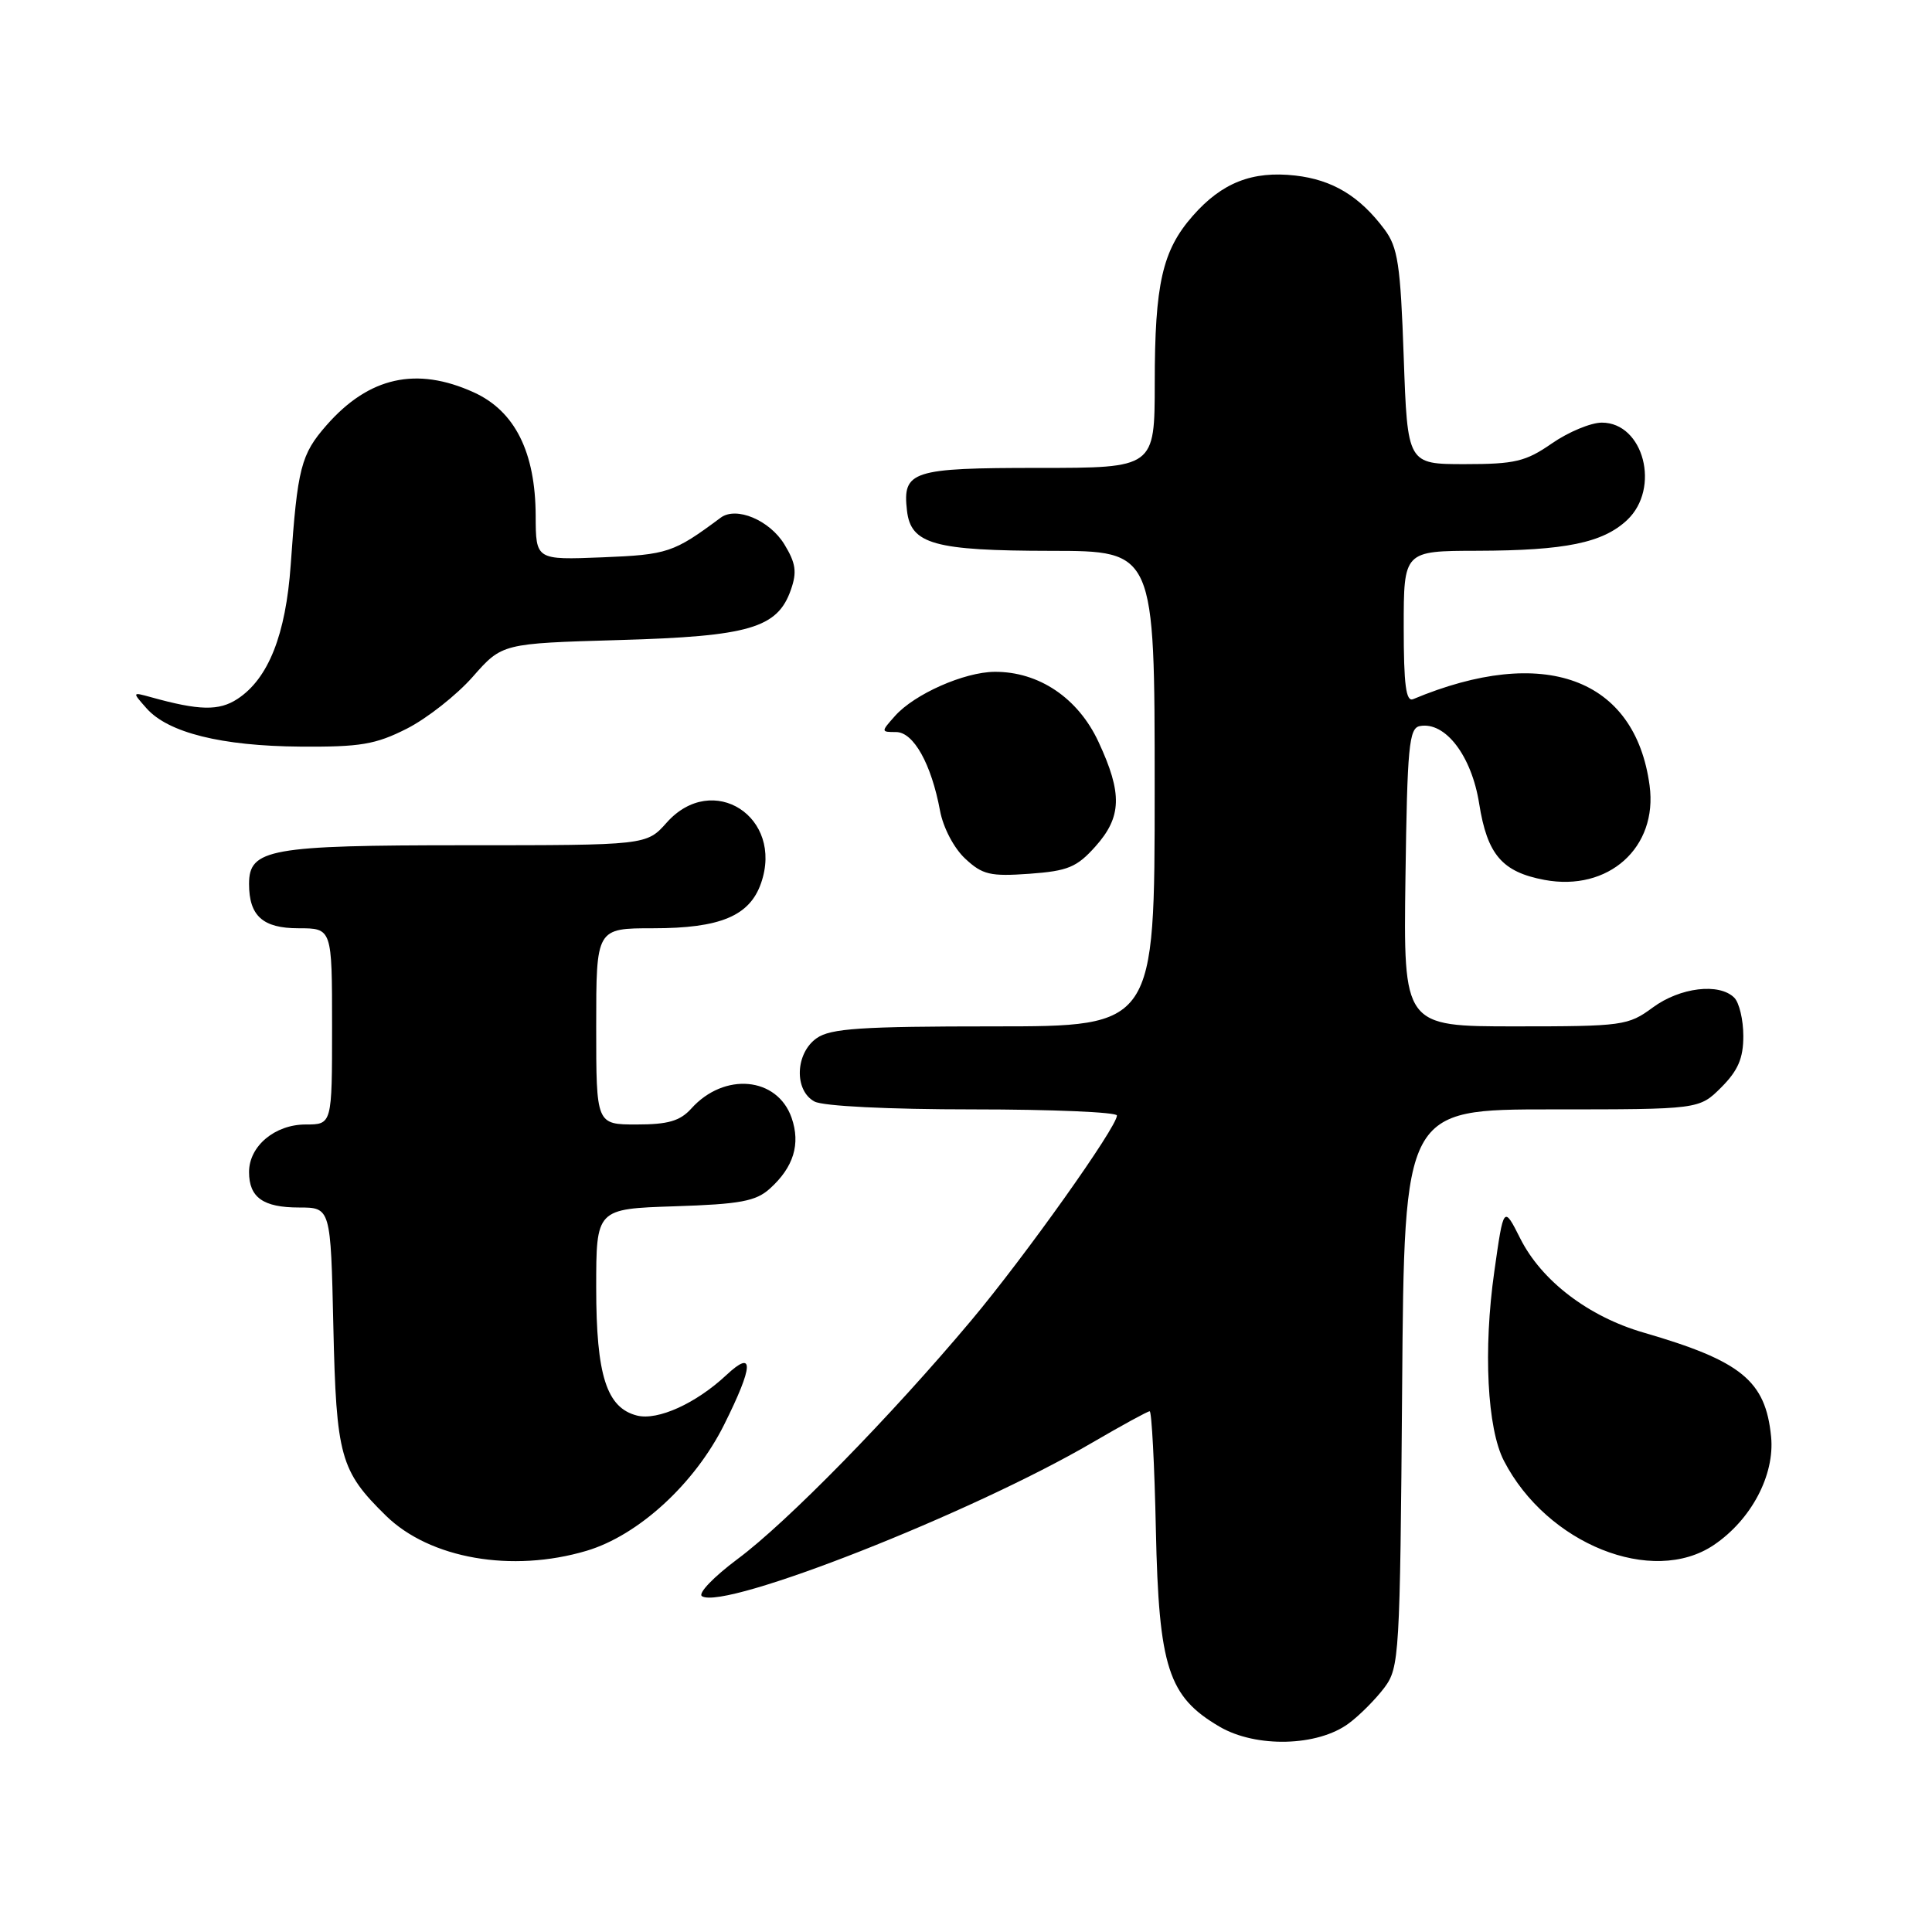 <?xml version="1.0" encoding="UTF-8" standalone="no"?>
<!DOCTYPE svg PUBLIC "-//W3C//DTD SVG 1.1//EN" "http://www.w3.org/Graphics/SVG/1.1/DTD/svg11.dtd" >
<svg xmlns="http://www.w3.org/2000/svg" xmlns:xlink="http://www.w3.org/1999/xlink" version="1.1" viewBox="0 0 256 256">
 <g >
 <path fill="currentColor"
d=" M 178.73 228.35 C 180.19 227.27 182.30 225.13 183.44 223.62 C 185.42 220.96 185.51 219.43 185.79 183.93 C 186.07 147.00 186.07 147.00 205.61 147.00 C 225.15 147.00 225.15 147.00 228.08 144.08 C 230.30 141.85 231.00 140.23 231.00 137.28 C 231.00 135.14 230.46 132.86 229.80 132.20 C 227.81 130.21 222.62 130.83 219.00 133.50 C 215.74 135.90 215.03 136.00 200.78 136.00 C 185.96 136.00 185.96 136.00 186.23 116.26 C 186.47 98.92 186.70 96.49 188.13 96.21 C 191.50 95.57 195.00 100.14 196.00 106.50 C 197.07 113.24 199.04 115.54 204.64 116.59 C 213.13 118.18 219.69 112.30 218.58 104.09 C 216.67 89.83 204.55 85.40 187.25 92.64 C 186.30 93.04 186.00 90.76 186.00 83.08 C 186.00 73.00 186.00 73.00 195.75 72.98 C 207.42 72.95 212.38 71.93 215.60 68.91 C 220.06 64.71 217.80 56.00 212.25 56.00 C 210.80 56.00 207.82 57.24 205.64 58.75 C 202.17 61.16 200.74 61.50 194.09 61.50 C 186.50 61.50 186.50 61.50 186.00 47.32 C 185.57 35.03 185.23 32.77 183.44 30.38 C 180.15 25.98 176.56 23.82 171.63 23.26 C 165.94 22.62 161.91 24.20 158.05 28.60 C 154.02 33.18 153.01 37.61 153.01 50.75 C 153.00 62.00 153.00 62.00 137.62 62.00 C 120.80 62.00 119.57 62.40 120.18 67.67 C 120.69 72.11 123.79 72.97 139.25 72.99 C 153.00 73.00 153.00 73.00 153.00 104.50 C 153.00 136.00 153.00 136.00 131.72 136.00 C 114.08 136.00 110.06 136.27 108.22 137.56 C 105.37 139.55 105.20 144.50 107.93 145.96 C 109.07 146.57 117.70 147.00 128.93 147.00 C 139.42 147.00 148.00 147.37 148.00 147.81 C 148.00 149.34 135.84 166.45 128.69 174.97 C 118.05 187.65 104.26 201.74 97.73 206.58 C 94.54 208.96 92.44 211.15 93.02 211.51 C 96.04 213.38 128.69 200.53 144.74 191.15 C 148.65 188.87 152.07 187.00 152.34 187.00 C 152.60 187.00 152.98 194.09 153.16 202.75 C 153.55 220.97 154.80 224.81 161.59 228.79 C 166.44 231.63 174.62 231.42 178.73 228.35 Z  M 77.72 205.49 C 84.58 203.45 92.03 196.63 95.94 188.80 C 99.86 180.95 99.97 178.72 96.25 182.20 C 92.23 185.96 87.16 188.26 84.41 187.57 C 80.38 186.55 79.00 182.25 79.00 170.64 C 79.00 160.18 79.00 160.18 89.40 159.84 C 98.09 159.56 100.16 159.17 102.01 157.50 C 105.16 154.66 106.10 151.59 104.89 148.11 C 102.99 142.68 95.97 142.03 91.60 146.89 C 90.11 148.54 88.52 149.00 84.35 149.00 C 79.00 149.00 79.00 149.00 79.00 136.00 C 79.00 123.00 79.00 123.00 86.55 123.00 C 95.43 123.00 99.33 121.37 100.84 117.03 C 103.90 108.25 94.43 102.16 88.34 109.00 C 85.67 112.00 85.67 112.00 61.56 112.00 C 35.74 112.00 33.00 112.49 33.00 117.12 C 33.00 121.36 34.82 123.00 39.54 123.00 C 44.00 123.00 44.00 123.00 44.00 136.00 C 44.00 149.00 44.00 149.00 40.50 149.00 C 36.42 149.00 33.00 151.87 33.00 155.30 C 33.00 158.67 34.87 160.00 39.61 160.00 C 43.82 160.00 43.82 160.00 44.17 175.75 C 44.56 193.03 45.08 194.90 51.15 200.85 C 56.97 206.53 67.82 208.43 77.72 205.49 Z  M 227.09 204.72 C 232.04 201.38 235.18 195.46 234.68 190.37 C 233.95 182.95 230.75 180.34 217.77 176.57 C 210.48 174.46 204.26 169.71 201.45 164.12 C 199.24 159.73 199.24 159.73 198.00 168.51 C 196.53 178.85 197.06 189.29 199.28 193.57 C 204.97 204.59 218.96 210.20 227.09 204.72 Z  M 145.15 112.16 C 148.65 108.24 148.74 105.14 145.56 98.31 C 142.86 92.49 137.65 88.98 131.79 89.02 C 127.76 89.05 121.17 91.97 118.60 94.86 C 116.72 96.97 116.72 97.00 118.73 97.00 C 121.05 97.00 123.41 101.23 124.56 107.43 C 124.98 109.68 126.41 112.40 127.90 113.78 C 130.18 115.91 131.22 116.15 136.40 115.78 C 141.50 115.41 142.68 114.92 145.15 112.16 Z  M 53.91 96.55 C 56.57 95.20 60.50 92.11 62.64 89.68 C 66.53 85.26 66.53 85.26 82.01 84.81 C 99.29 84.32 103.03 83.23 104.80 78.14 C 105.62 75.80 105.45 74.62 103.94 72.14 C 101.98 68.92 97.55 67.06 95.49 68.60 C 89.25 73.24 88.47 73.50 79.80 73.85 C 71.00 74.20 71.00 74.20 70.98 68.35 C 70.95 59.90 68.22 54.46 62.78 51.99 C 55.19 48.54 48.89 49.94 43.28 56.33 C 39.87 60.22 39.42 61.96 38.52 74.85 C 37.87 84.10 35.56 89.93 31.47 92.61 C 29.02 94.22 26.40 94.16 20.00 92.38 C 17.50 91.69 17.50 91.69 19.42 93.86 C 22.28 97.09 29.35 98.85 39.78 98.93 C 47.74 98.99 49.76 98.65 53.91 96.55 Z "/>
</g>
</svg>